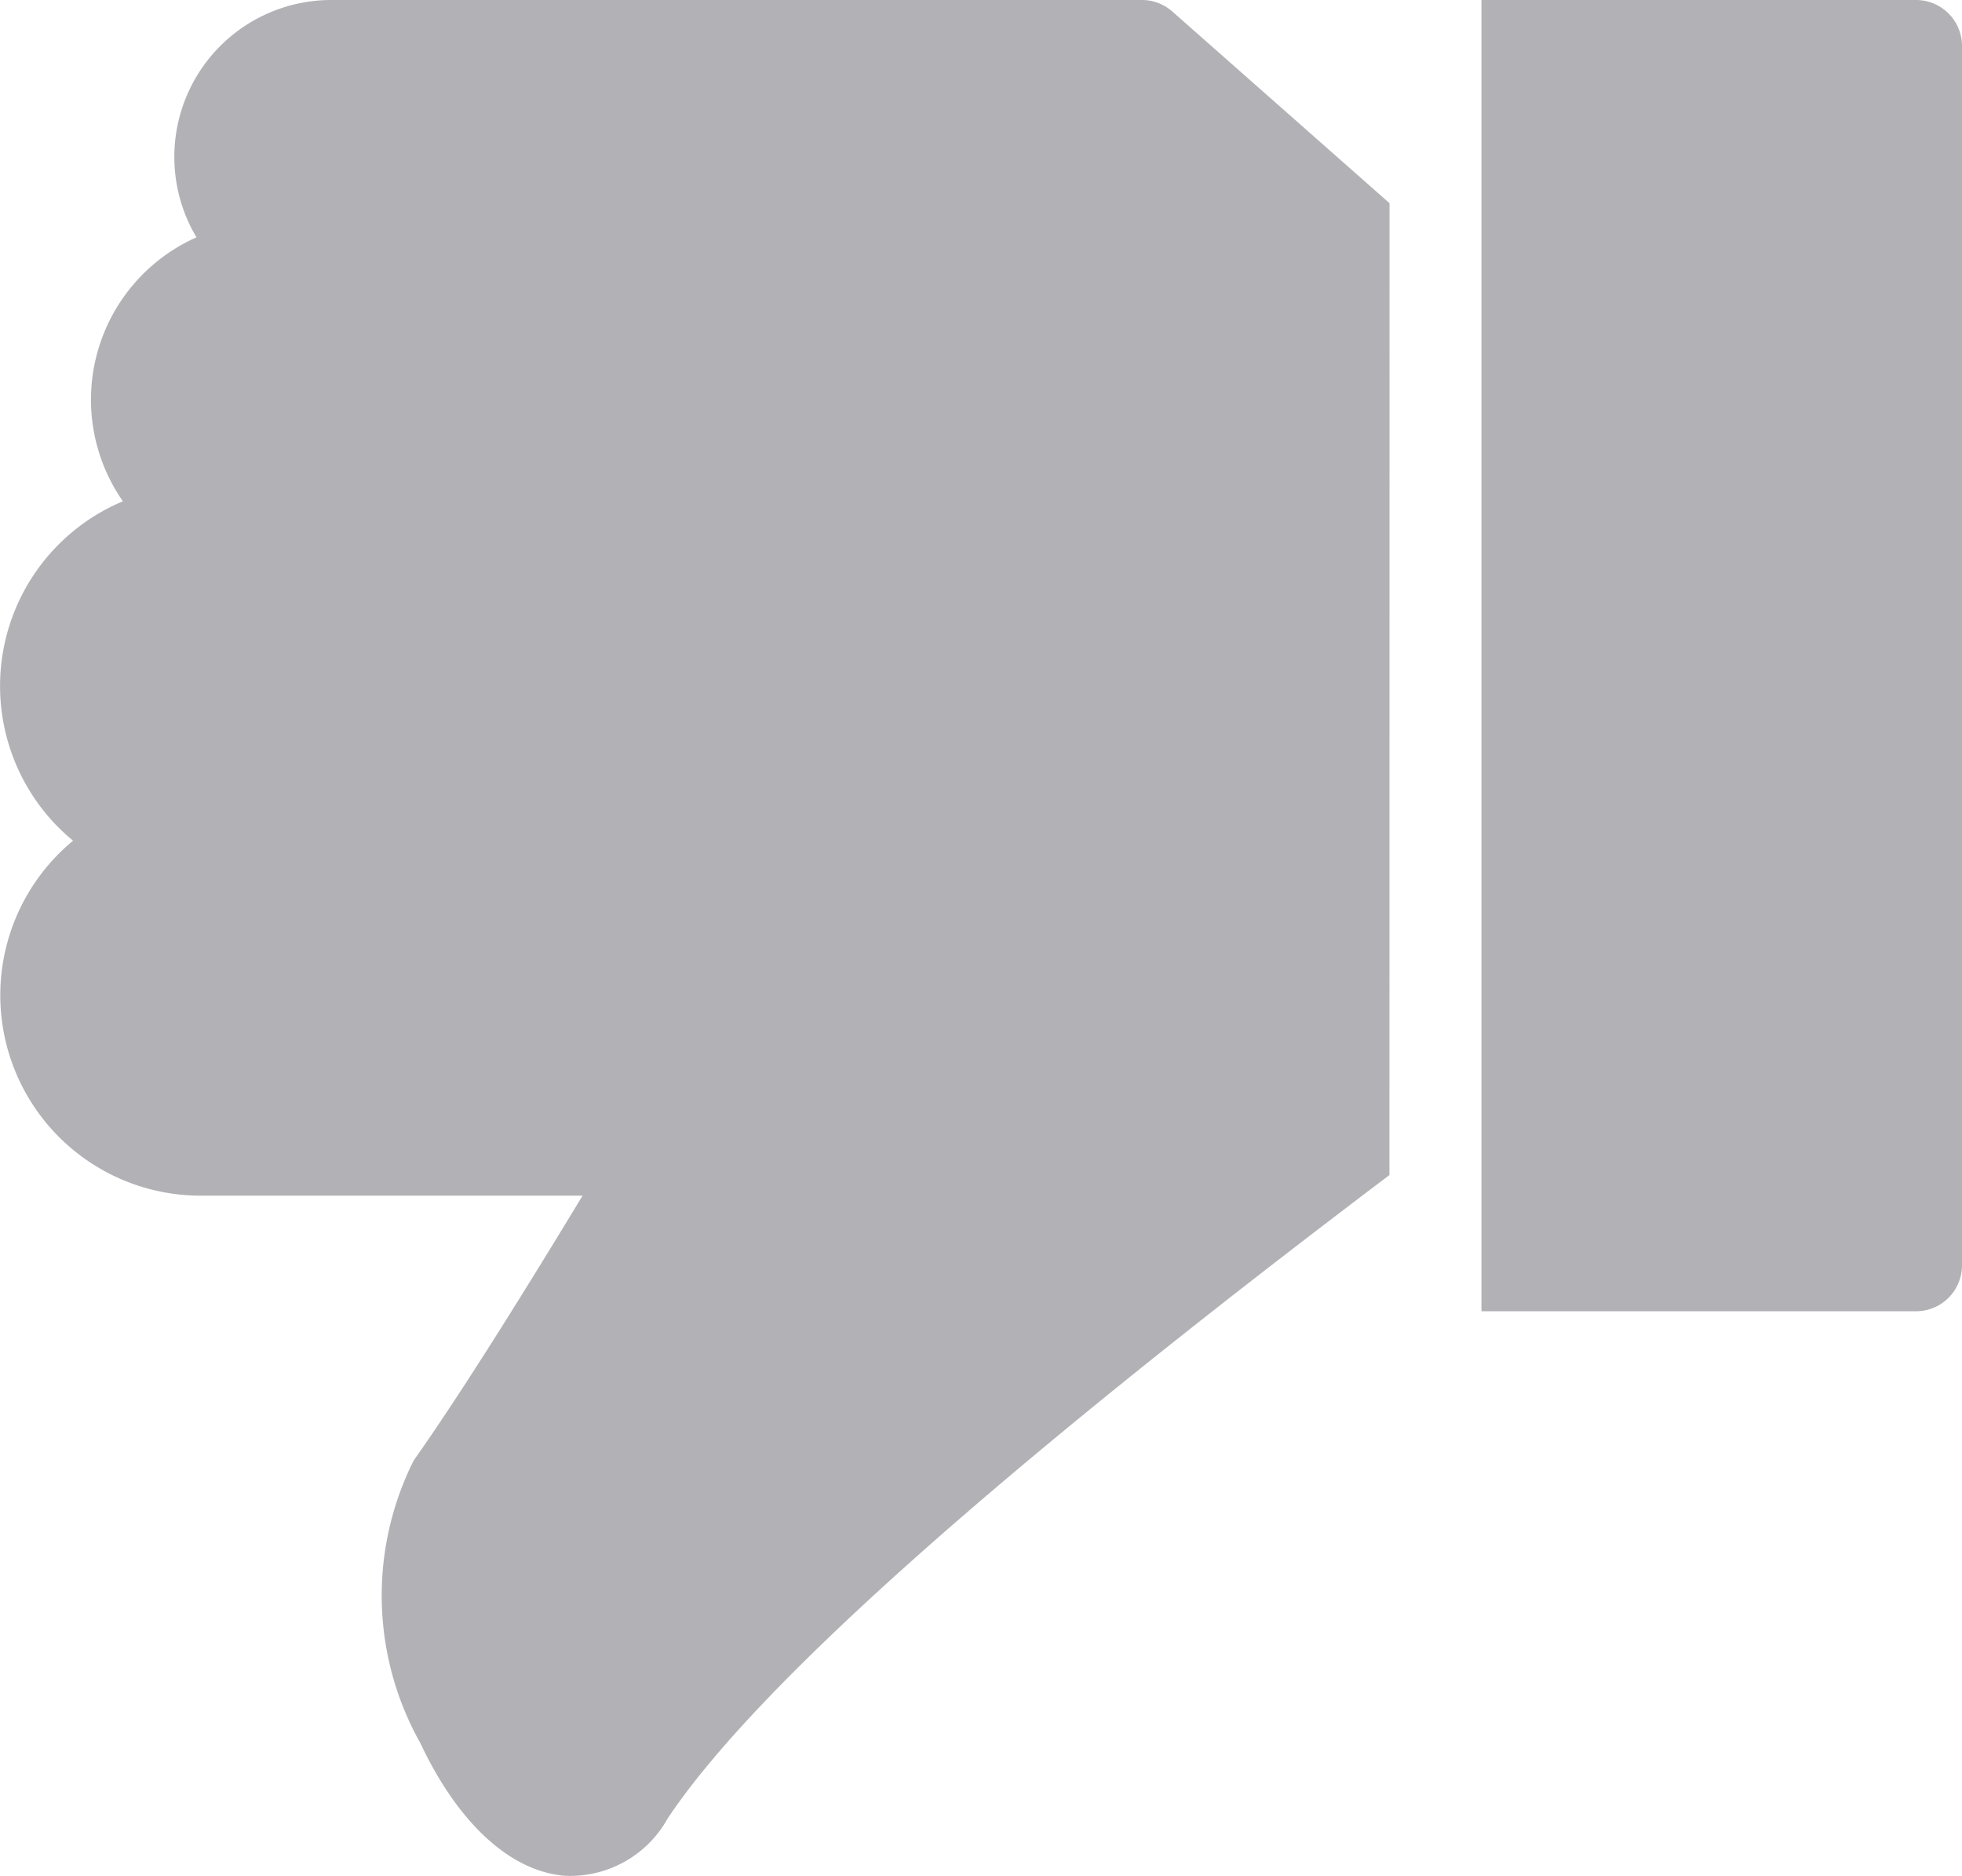 <svg xmlns="http://www.w3.org/2000/svg" width="21.969" height="20.999" viewBox="0 0 21.969 20.999">
  <path id="dislike" d="M21.969,25.466V11.815a.515.515,0,0,0-.515-.515H16.588V25.98h4.866A.515.515,0,0,0,21.969,25.466ZM15.559,13.575l-2.432-2.146a.514.514,0,0,0-.341-.129H3.706A1.757,1.757,0,0,0,2.2,13.957a1.989,1.989,0,0,0-.824,2.955,2.243,2.243,0,0,0-.558,3.8,2.244,2.244,0,0,0,1.429,3.974H6.523c-.818,1.351-1.452,2.345-1.89,2.963a3.371,3.371,0,0,0,.075,3.168c.423.9,1.014,1.438,1.622,1.483a1.249,1.249,0,0,0,1.148-.645c.981-1.471,3.7-3.892,8.08-7.2Z" transform="translate(0 -11.3)" fill="#b2b1b6" fill-rule="evenodd"/>
</svg>
